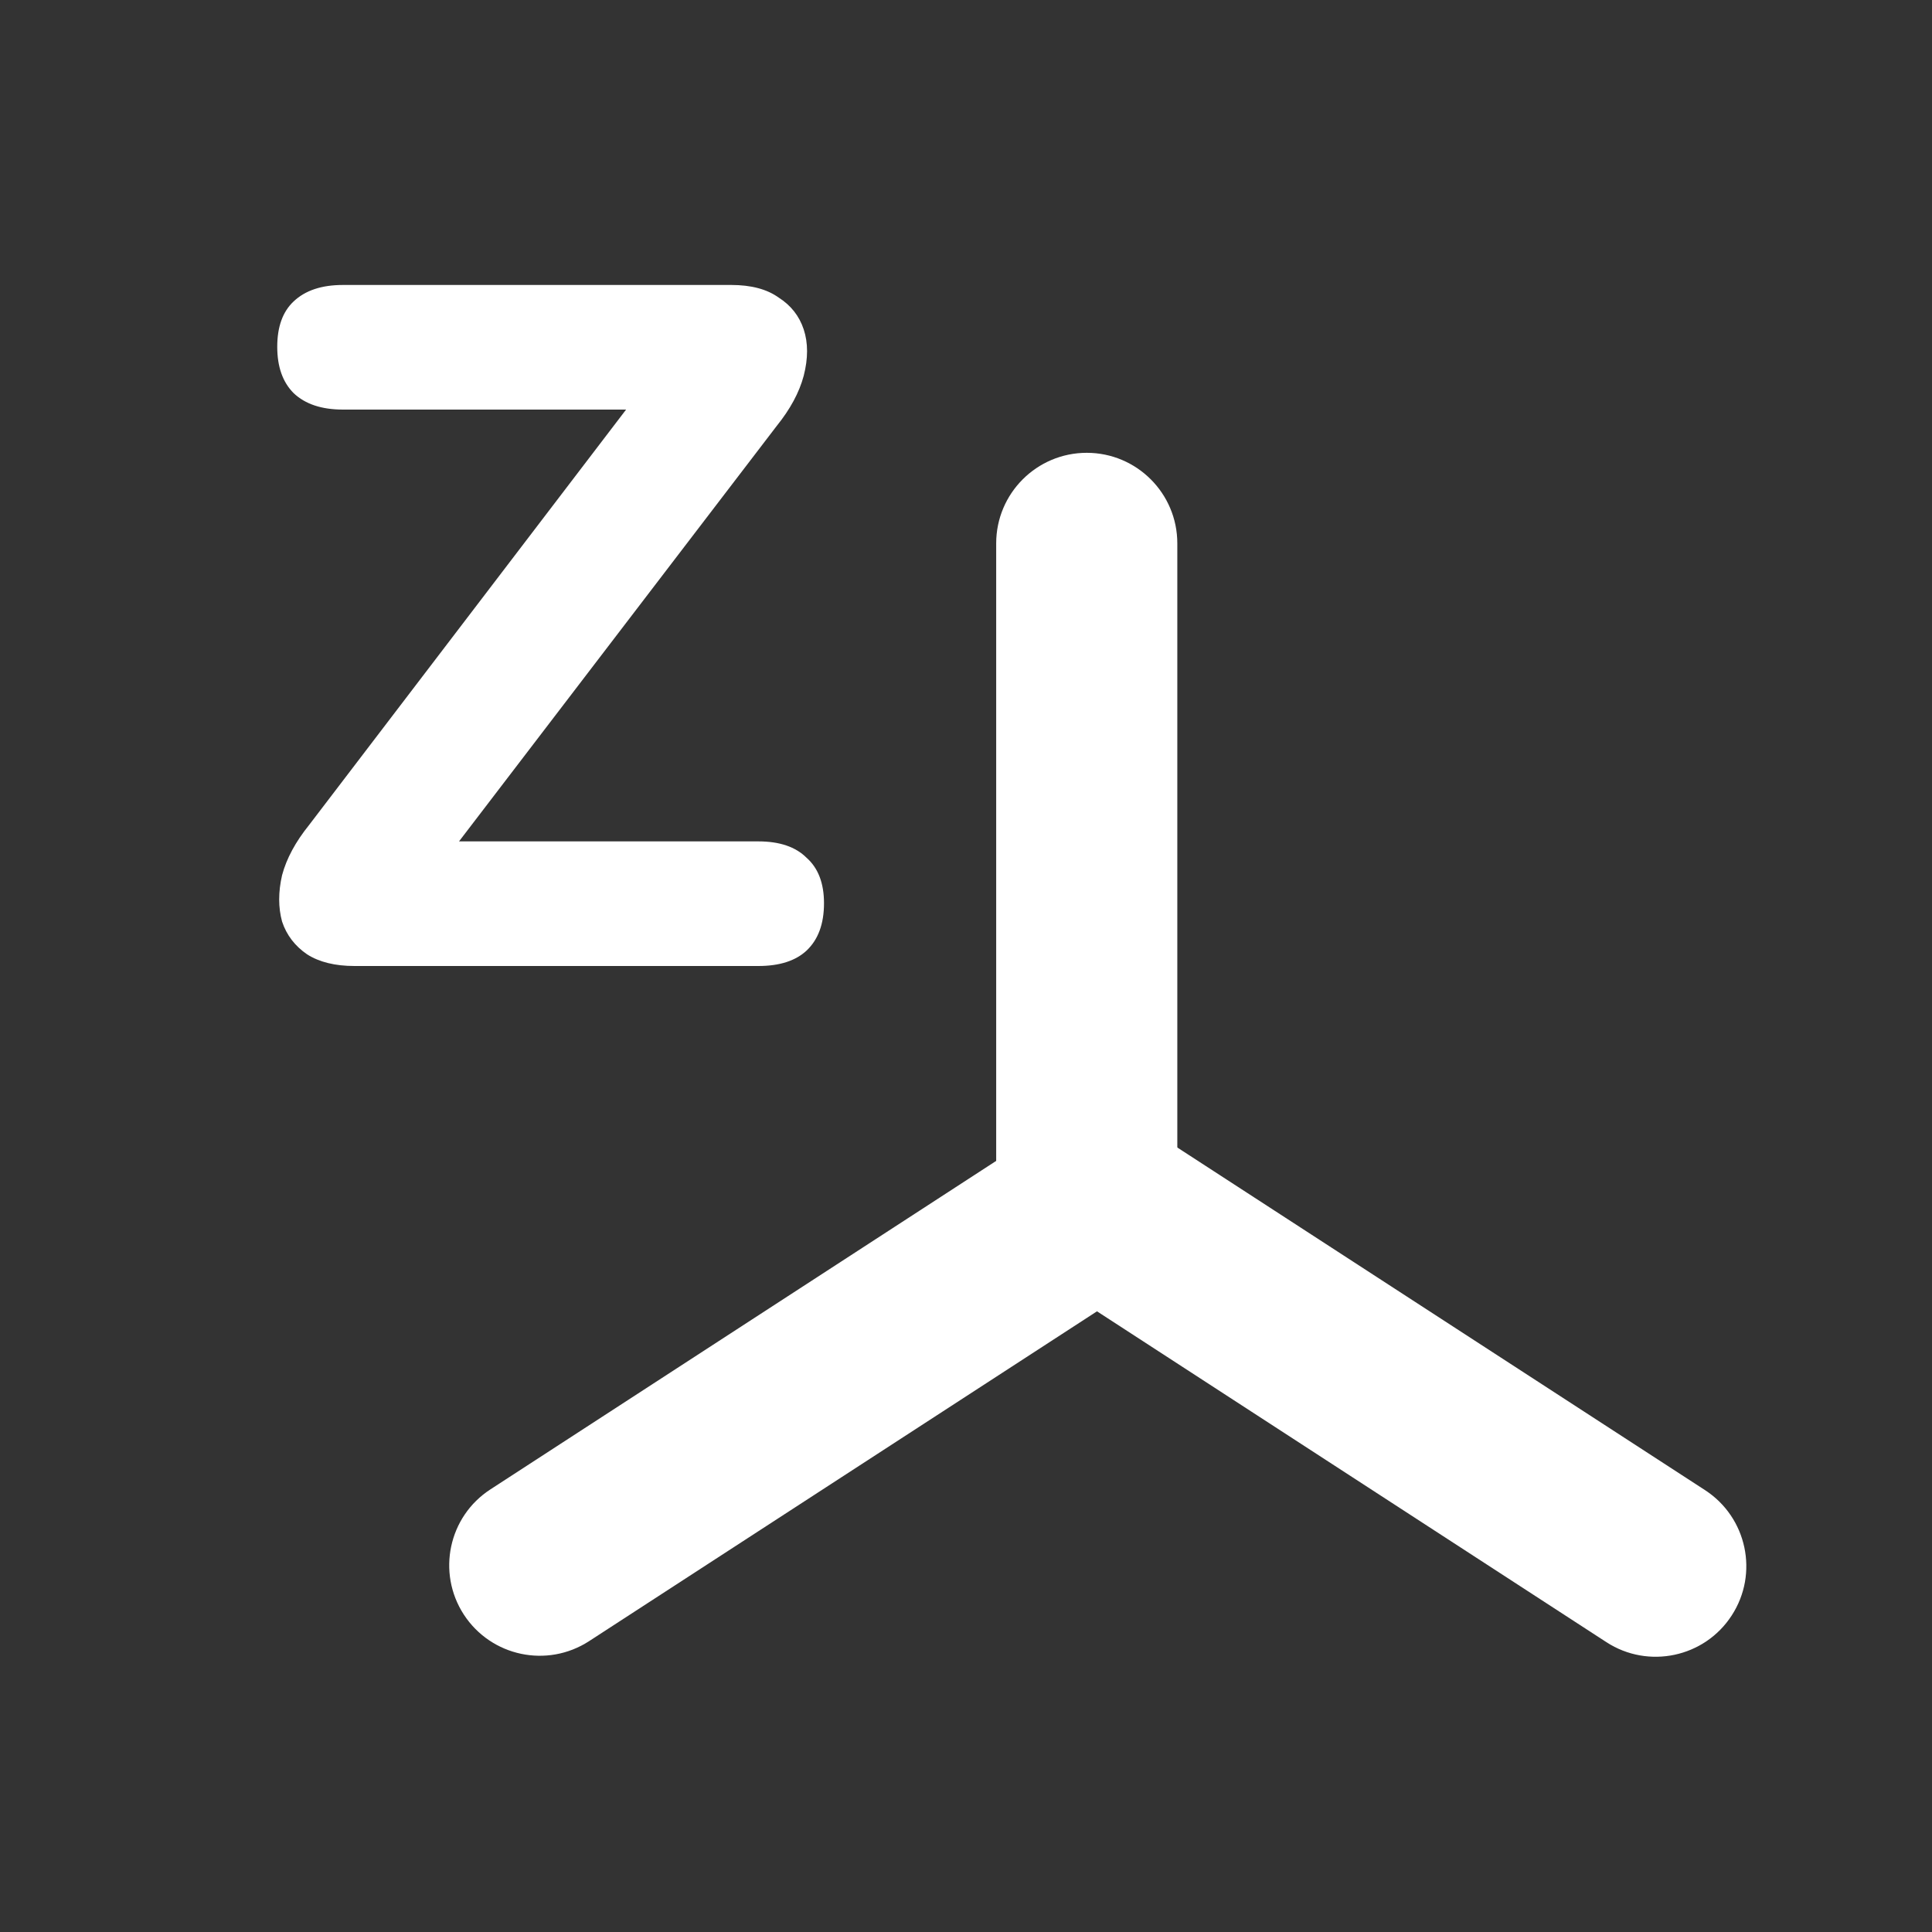 <svg
    className="align-top"
    width="16"
    height="16"
    viewBox="0 0 16 16"
    fill="white"
    xmlns="http://www.w3.org/2000/svg"
>
    <rect x="0" y="0" width="16" height="16" fill="#333333" stroke="none"/>
    <path
        fillRule="evenodd"
        clipRule="evenodd"
        d="M9 10.75C8.586 10.75 8.25 10.414 8.25 10V4.5C8.25 4.086 8.586 3.75 9 3.75C9.414 3.75 9.75 4.086 9.75 4.5V10C9.75 10.414 9.414 10.75 9 10.75Z"
        fill="white"
    />
    <path
        fillRule="evenodd"
        clipRule="evenodd"
        d="M3.841 13.371C3.616 13.024 3.714 12.559 4.062 12.334L8.675 9.338C9.022 9.112 9.486 9.211 9.712 9.559C9.938 9.906 9.839 10.37 9.491 10.596L4.879 13.591C4.531 13.817 4.067 13.718 3.841 13.371Z"
        fill="white"
    />
    <path
        fillRule="evenodd"
        clipRule="evenodd"
        d="M14.341 13.379C14.116 13.726 13.651 13.825 13.304 13.6L8.691 10.604C8.344 10.378 8.245 9.914 8.471 9.567C8.696 9.219 9.161 9.12 9.508 9.346L14.121 12.341C14.468 12.567 14.567 13.032 14.341 13.379Z"
        fill="white"
    />
    <path
        d="M2.936 8C2.776 8 2.645 7.968 2.544 7.904C2.443 7.835 2.373 7.744 2.336 7.632C2.304 7.515 2.304 7.387 2.336 7.248C2.373 7.109 2.448 6.971 2.56 6.832L5.472 3.016V3.392H2.84C2.664 3.392 2.528 3.347 2.432 3.256C2.341 3.165 2.296 3.037 2.296 2.872C2.296 2.707 2.341 2.581 2.432 2.496C2.528 2.405 2.664 2.36 2.84 2.36H6.056C6.221 2.36 6.352 2.395 6.448 2.464C6.549 2.528 6.619 2.616 6.656 2.728C6.693 2.84 6.693 2.968 6.656 3.112C6.619 3.251 6.544 3.389 6.432 3.528L3.52 7.336V6.968H6.28C6.456 6.968 6.589 7.013 6.68 7.104C6.776 7.189 6.824 7.315 6.824 7.48C6.824 7.651 6.776 7.781 6.68 7.872C6.589 7.957 6.456 8 6.28 8H2.936Z"
        fill="white"
    />
</svg>